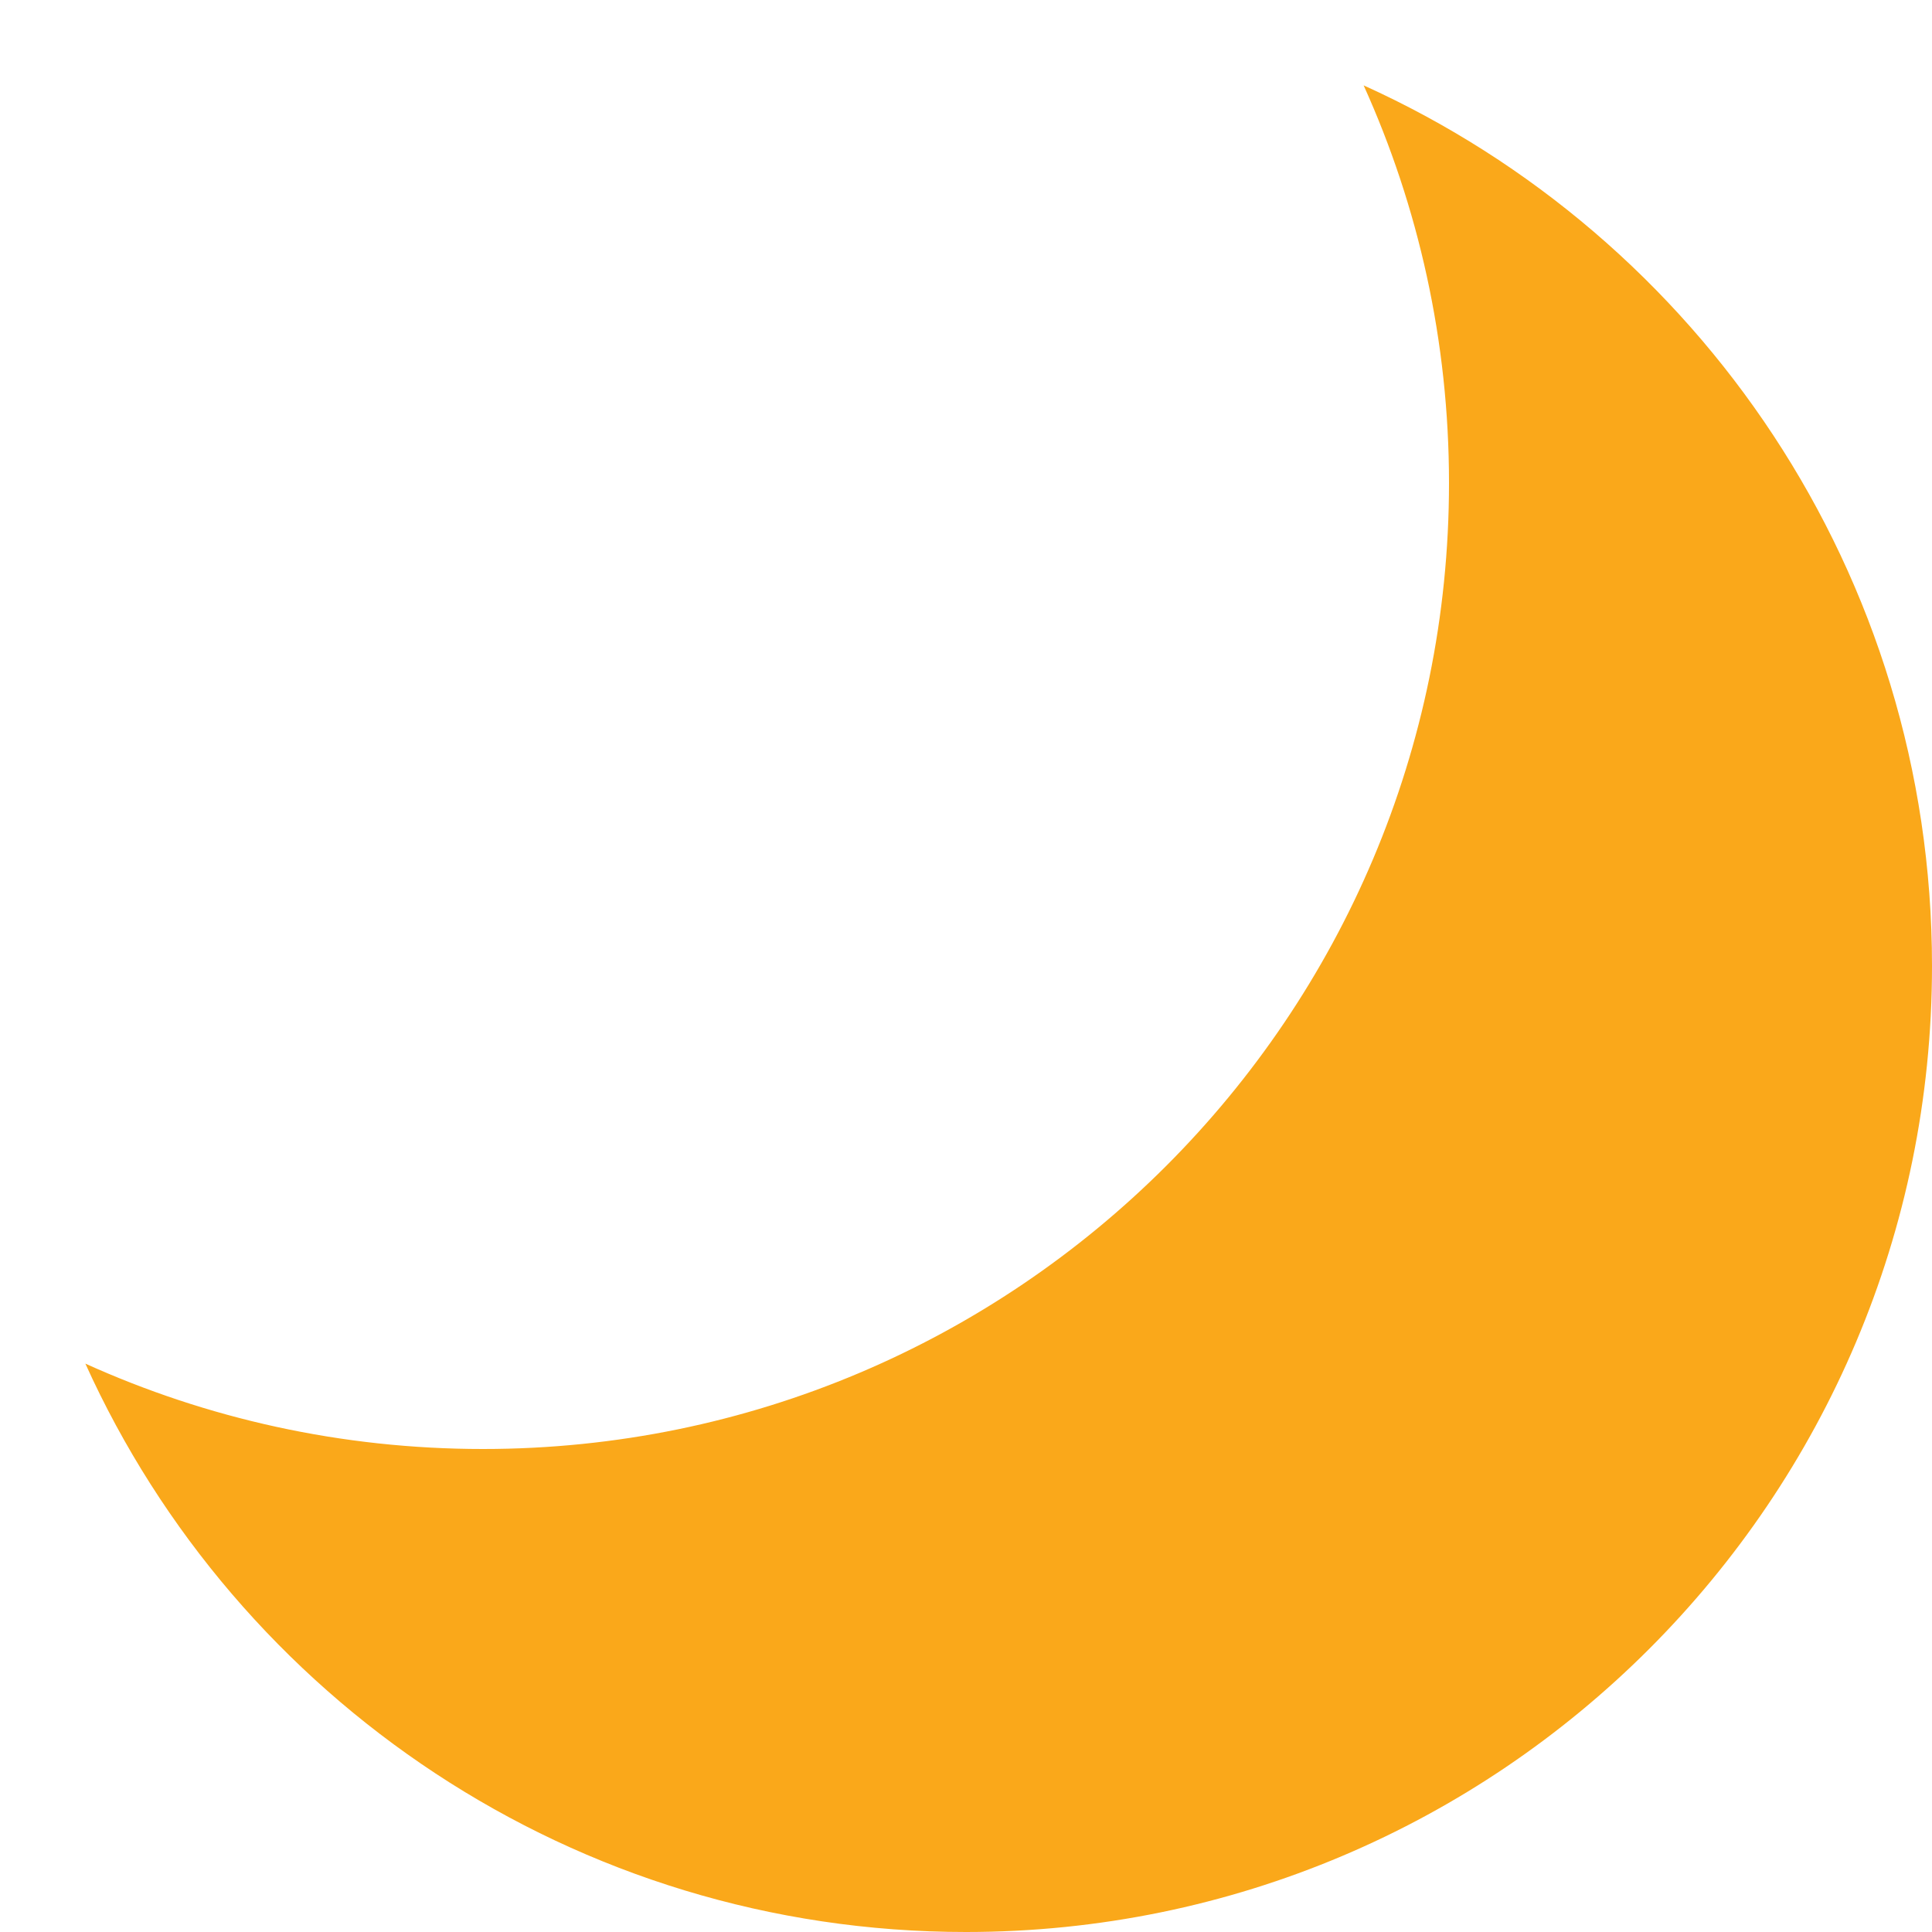 <svg width="16" height="16" viewBox="0 0 16 16" fill="none" xmlns="http://www.w3.org/2000/svg">
<path fill-rule="evenodd" clip-rule="evenodd" d="M4 12C8.418 12 12 8.418 12 4C12 2.826 11.747 1.711 11.293 0.707C14.069 1.962 16 4.756 16 8C16 12.418 12.418 16 8 16C4.756 16 1.962 14.069 0.707 11.293C1.711 11.747 2.826 12 4 12Z" fill="#FAA81A"/>
</svg>
